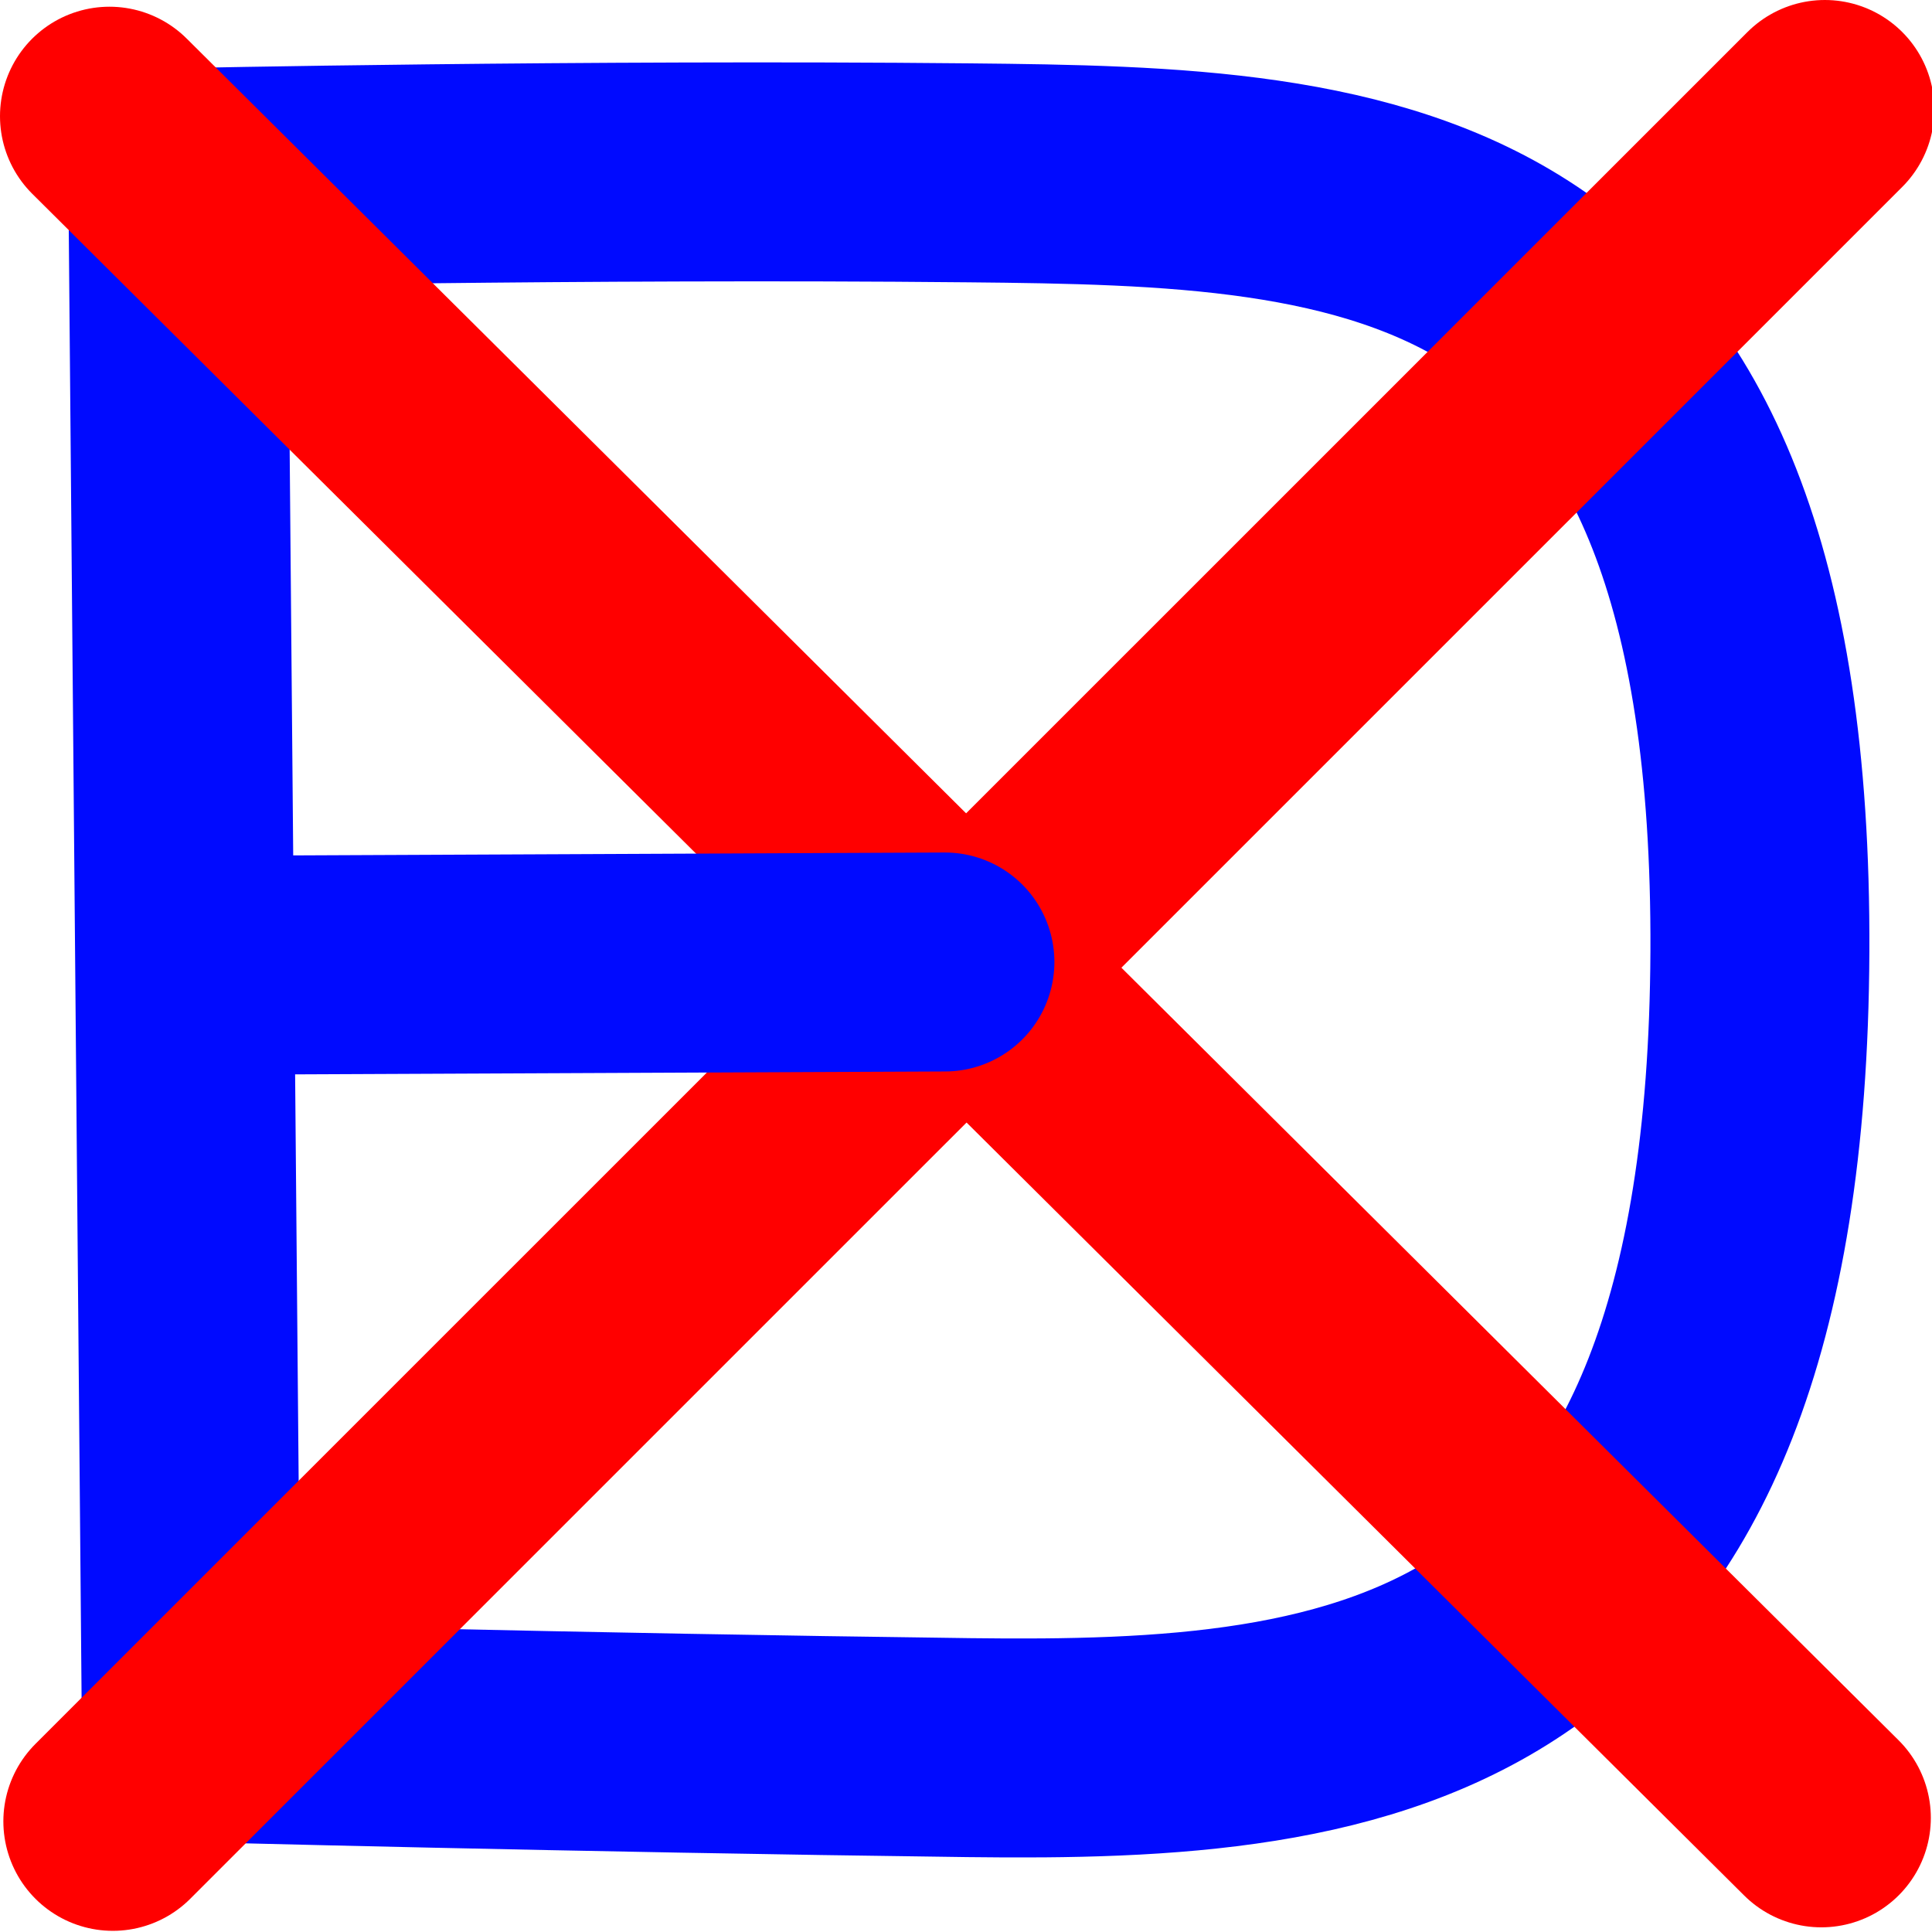 <?xml version="1.0" encoding="UTF-8" standalone="no"?>
<!-- Created with Inkscape (http://www.inkscape.org/) -->

<svg
   width="2560"
   height="2560"
   viewBox="0 0 13.235 13.235"
   version="1.1"
   id="svg8"
   inkscape:version="1.1.1 (3bf5ae0d25, 2021-09-20, custom)"
   sodipodi:docname="xde.svg"
   inkscape:export-filename="/u2/custompkgs/ubs/xde-session-git/working/xde.png"
   inkscape:export-xdpi="91.903908"
   inkscape:export-ydpi="91.903908"
   xmlns:inkscape="http://www.inkscape.org/namespaces/inkscape"
   xmlns:sodipodi="http://sodipodi.sourceforge.net/DTD/sodipodi-0.dtd"
   xmlns="http://www.w3.org/2000/svg"
   xmlns:svg="http://www.w3.org/2000/svg"
   xmlns:rdf="http://www.w3.org/1999/02/22-rdf-syntax-ns#"
   xmlns:cc="http://creativecommons.org/ns#"
   xmlns:dc="http://purl.org/dc/elements/1.1/">
  <defs
     id="defs2" />
  <sodipodi:namedview
     id="base"
     pagecolor="#ffffff"
     bordercolor="#666666"
     borderopacity="1.0"
     inkscape:pageopacity="0.0"
     inkscape:pageshadow="2"
     inkscape:zoom="0.3703125"
     inkscape:cx="1278.6498"
     inkscape:cy="1280"
     inkscape:document-units="mm"
     inkscape:current-layer="layer1"
     showgrid="false"
     units="px"
     inkscape:window-width="1918"
     inkscape:window-height="1198"
     inkscape:window-x="1"
     inkscape:window-y="1"
     inkscape:window-maximized="0"
     inkscape:pagecheckerboard="0"
     scale-x="0.02"
     width="51px"
     fit-margin-top="0"
     fit-margin-left="0"
     fit-margin-right="0"
     fit-margin-bottom="0" />
  <g
     inkscape:label="Layer 1"
     inkscape:groupmode="layer"
     id="layer1"
     transform="translate(0.259,-284.032)">
    <path
       style="opacity:1;fill:none;fill-rule:evenodd;stroke:#000aff;stroke-width:1.5;stroke-linecap:butt;stroke-linejoin:round;stroke-miterlimit:4;stroke-dasharray:none;stroke-opacity:1"
       d="m 0.959,285.249 c 0,0 2.78,-0.059 5.419,-0.033 2.758,0.027 5.443,0.112 5.419,5.336 -0.023,5.224 -2.719,5.486 -5.419,5.452 -2.7,-0.034 -5.326,-0.104 -5.326,-0.104 z"
       id="path823"
       inkscape:connector-curvature="0"
       sodipodi:nodetypes="cszzcc" />
    <path
       style="opacity:1;fill:none;fill-rule:evenodd;stroke:#ff0000;stroke-width:1.5;stroke-linecap:round;stroke-linejoin:round;stroke-miterlimit:4;stroke-dasharray:none;stroke-opacity:1"
       d="M 0.514,296.509 12.242,284.782"
       id="path815"
       inkscape:connector-curvature="0"
       sodipodi:nodetypes="cc" />
    <path
       style="opacity:1;fill:none;fill-rule:evenodd;stroke:#ff0000;stroke-width:1.5;stroke-linecap:round;stroke-linejoin:round;stroke-miterlimit:4;stroke-dasharray:none;stroke-opacity:1"
       d="M 0.491,284.828 12.218,296.485"
       id="path817"
       inkscape:connector-curvature="0"
       sodipodi:nodetypes="cc" />
    <path
       style="opacity:1;fill:#000aff;fill-opacity:0.8;fill-rule:evenodd;stroke:#000aff;stroke-width:1.5;stroke-linecap:round;stroke-linejoin:round;stroke-miterlimit:4;stroke-dasharray:none;stroke-opacity:1"
       d="m 6.214,290.622 -5.162,0.023"
       id="path821"
       inkscape:connector-curvature="0"
       sodipodi:nodetypes="cc" />
  </g>
</svg>
